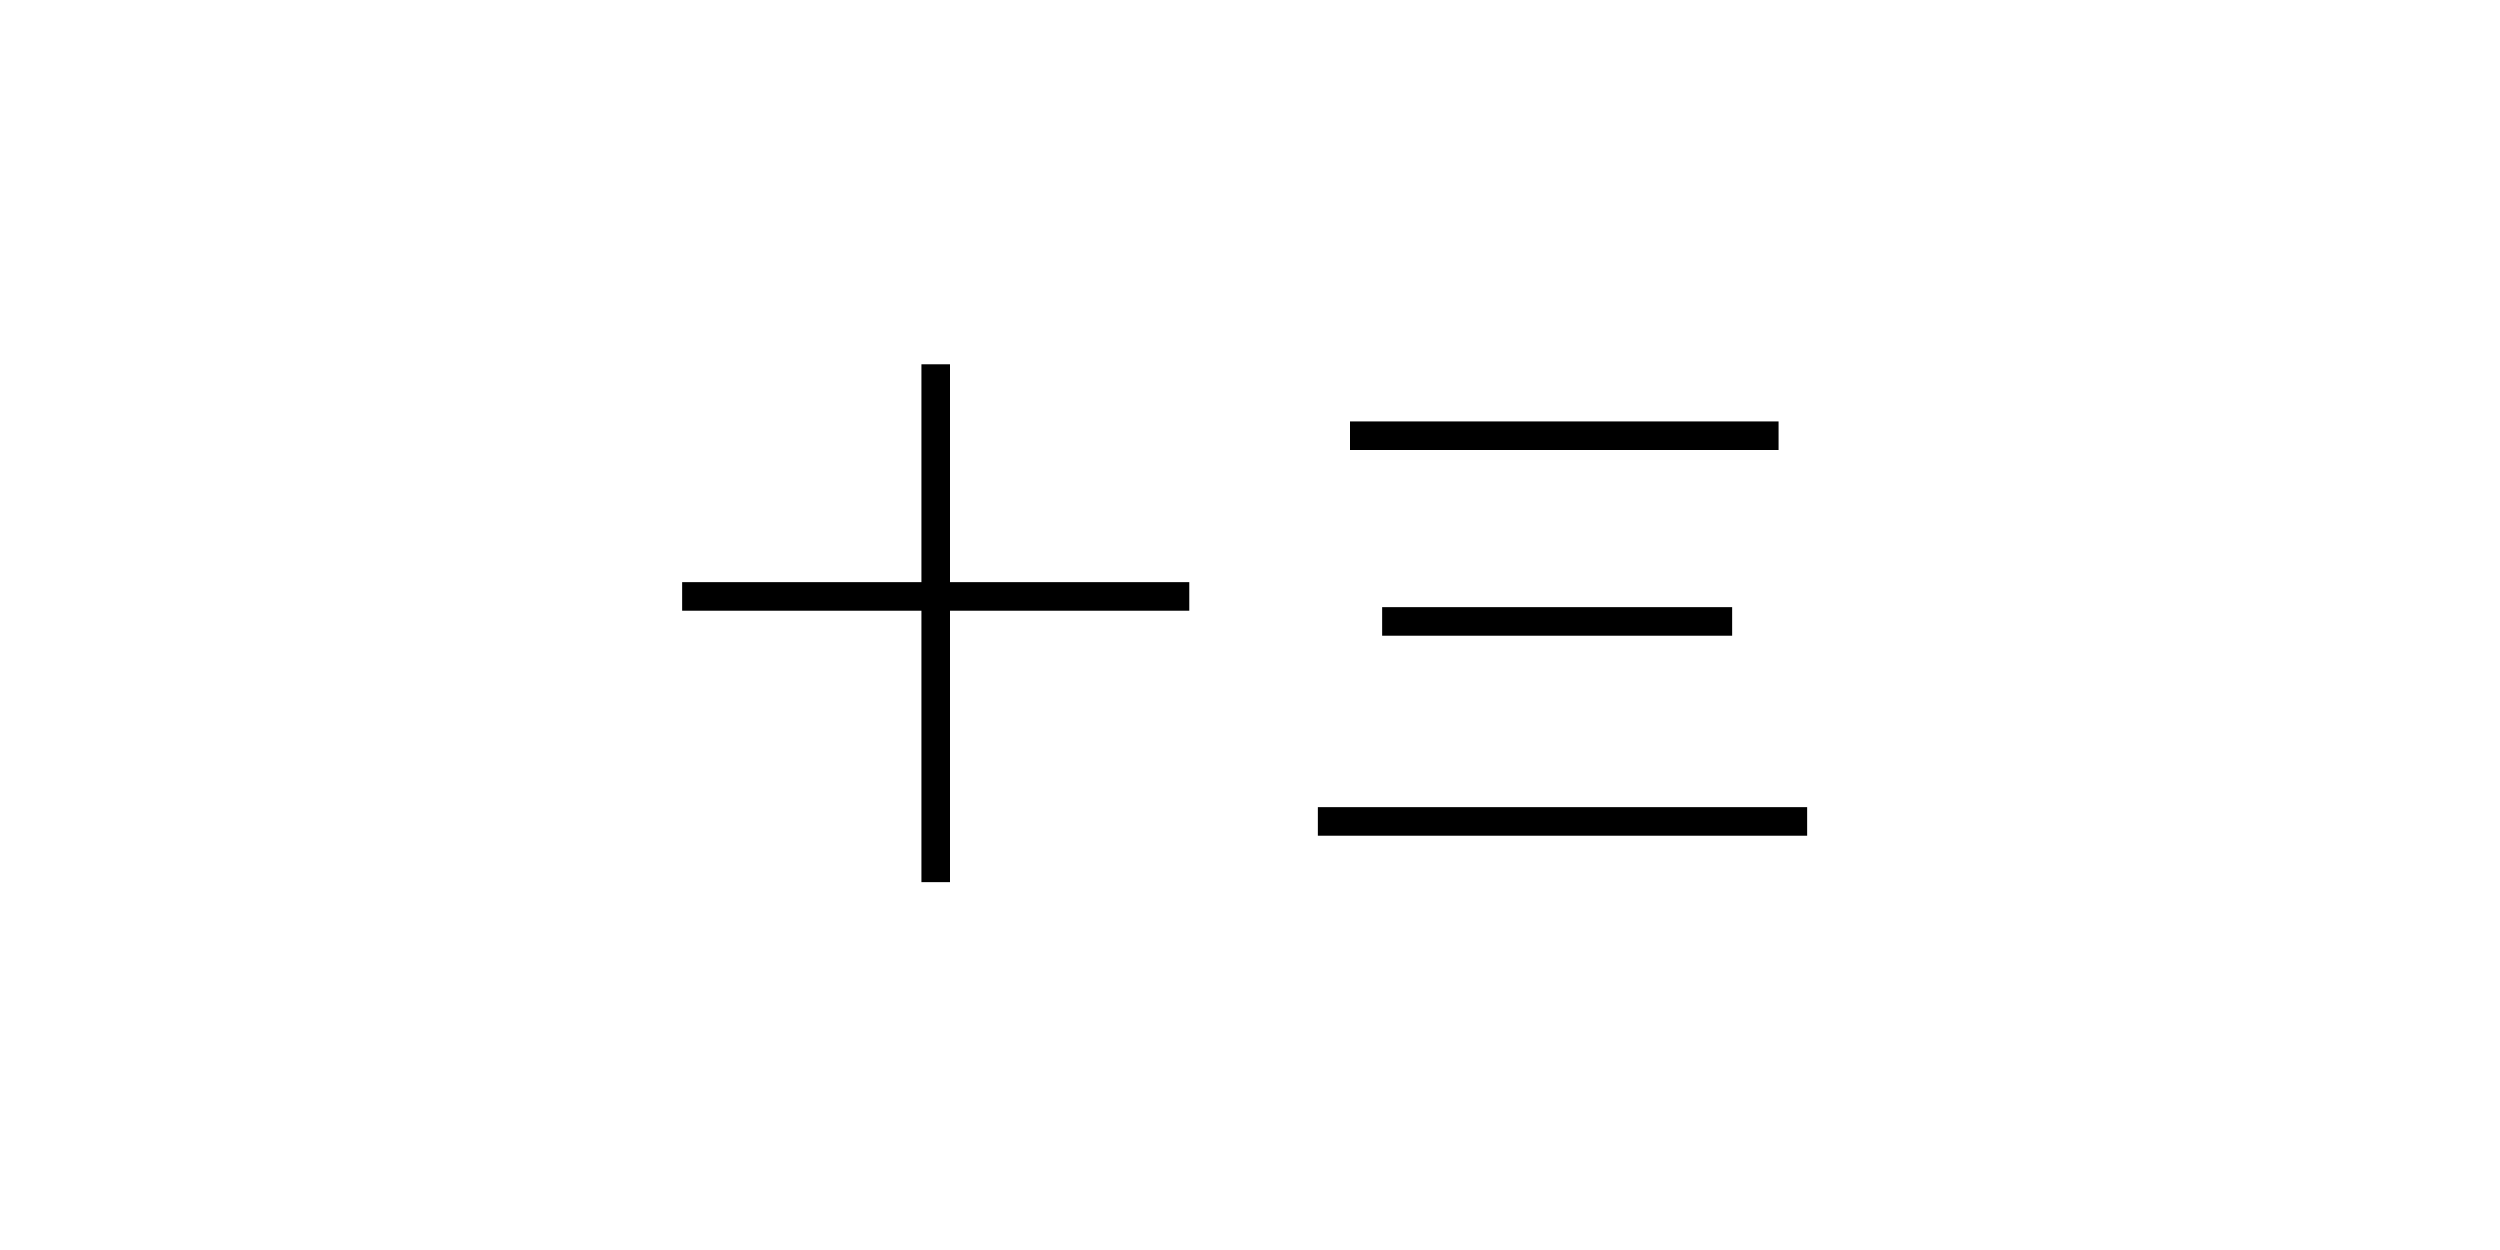 <?xml version="1.0" encoding="utf-8"?>
<!-- Generator: Adobe Illustrator 20.1.0, SVG Export Plug-In . SVG Version: 6.00 Build 0)  -->
<svg version="1.1" id="lunar-digi-c13" xmlns="http://www.w3.org/2000/svg" xmlns:xlink="http://www.w3.org/1999/xlink" x="0px"
	 y="0px" viewBox="0 0 70 35" style="enable-background:new 0 0 70 35;" xml:space="preserve">
<path id="lunar-digi-1" class="c__digi" d="M33.3,17.1h-6.7v7.6h-0.8v-7.6h-6.7v-0.8h6.7v-6.1h0.8v6.1h6.7V17.1z"/>
<path id="lunar-digi-2" class="c__digi" d="M50.6,22.6v0.8H36.9v-0.8H50.6z M49.8,11.8v0.8h-12v-0.8H49.8z M48.5,17v0.8h-9.8V17H48.5z"
	/>
</svg>
